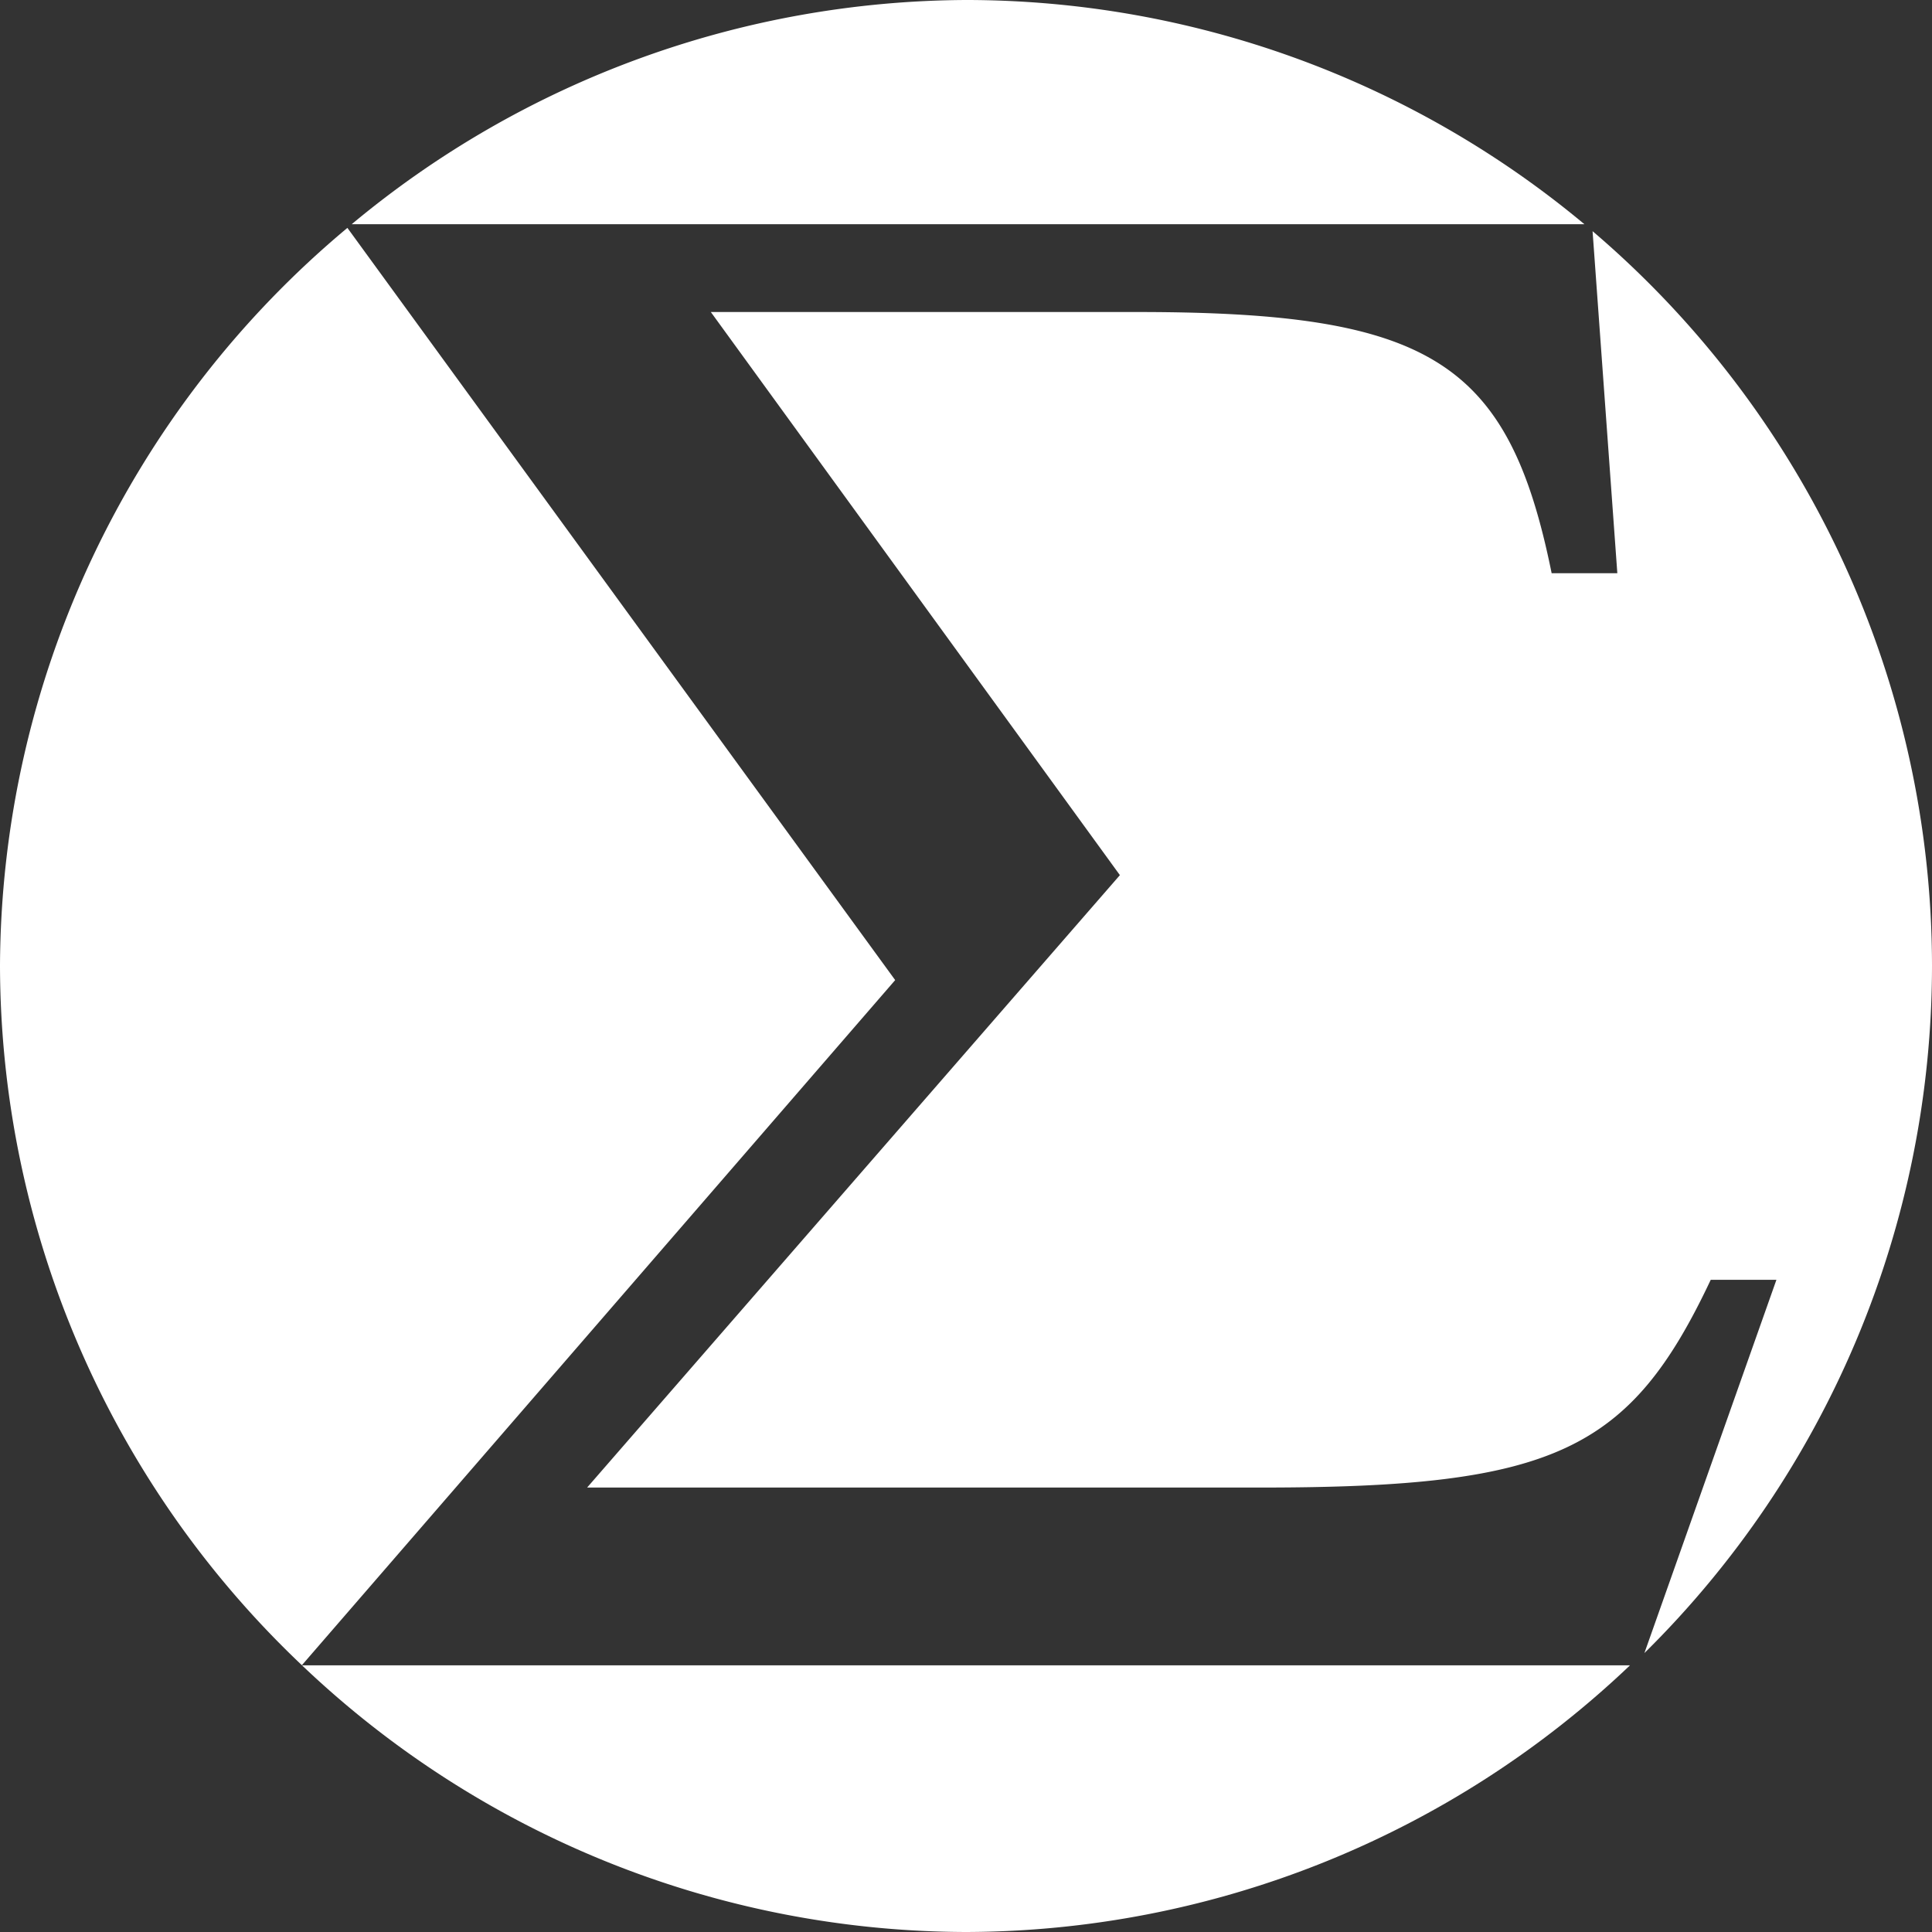 <?xml version="1.0" encoding="UTF-8" standalone="no"?>
<!-- Created with Inkscape (http://www.inkscape.org/) -->

<svg
   width="64"
   height="64"
   viewBox="0 0 64 64"
   version="1.1"
   id="svg5"
   sodipodi:docname="drawing.svg"
   inkscape:version="1.2.1 (9c6d41e410, 2022-07-14)"
   xmlns:inkscape="http://www.inkscape.org/namespaces/inkscape"
   xmlns:sodipodi="http://sodipodi.sourceforge.net/DTD/sodipodi-0.dtd"
   xmlns="http://www.w3.org/2000/svg"
   xmlns:svg="http://www.w3.org/2000/svg">
  <rect x="0" y="0" width="64" height="64" fill="#333333" stroke="none"/>
  <sodipodi:namedview
     id="namedview7"
     pagecolor="#505050"
     bordercolor="#eeeeee"
     borderopacity="1"
     inkscape:showpageshadow="0"
     inkscape:pageopacity="0"
     inkscape:pagecheckerboard="0"
     inkscape:deskcolor="#505050"
     inkscape:document-units="mm"
     showgrid="false"
     borderlayer="false"
     inkscape:zoom="7.3129978"
     inkscape:cx="22.904424"
     inkscape:cy="32.271307"
     inkscape:window-width="1366"
     inkscape:window-height="748"
     inkscape:window-x="0"
     inkscape:window-y="20"
     inkscape:window-maximized="1"
     inkscape:current-layer="layer1" />
  <defs
     id="defs2" />
  <g
     inkscape:label="Layer 1"
     inkscape:groupmode="layer"
     id="layer1">
    <path
       id="path788"
       style="fill:#ffffff;fill-opacity:1;stroke:none;stroke-width:2.268;stroke-linecap:round;stroke-miterlimit:0;stroke-opacity:1;paint-order:fill markers stroke"
       d="M 32 0 A 32 32 0 0 0 11.65 7.428 L 52.486 7.428 A 32 32 0 0 0 32 0 z M 11.508 7.549 A 32 32 0 0 0 0 32 A 32 32 0 0 0 10 55.162 L 29.654 32.467 L 11.508 7.549 z M 52.756 7.658 L 53.576 18.988 L 51.4 18.988 C 49.978 11.966 47.386 10.336 37.684 10.336 L 23.547 10.336 L 37.098 28.99 L 19.449 49.277 L 41.781 49.277 C 51.484 49.277 53.993 48.071 56.67 42.396 L 58.846 42.396 L 54.473 54.76 A 32 32 0 0 0 64 32 A 32 32 0 0 0 52.756 7.658 z M 10.004 55.166 A 32 32 0 0 0 32 64 A 32 32 0 0 0 53.996 55.166 L 10.004 55.166 z " />
  </g>
</svg>
